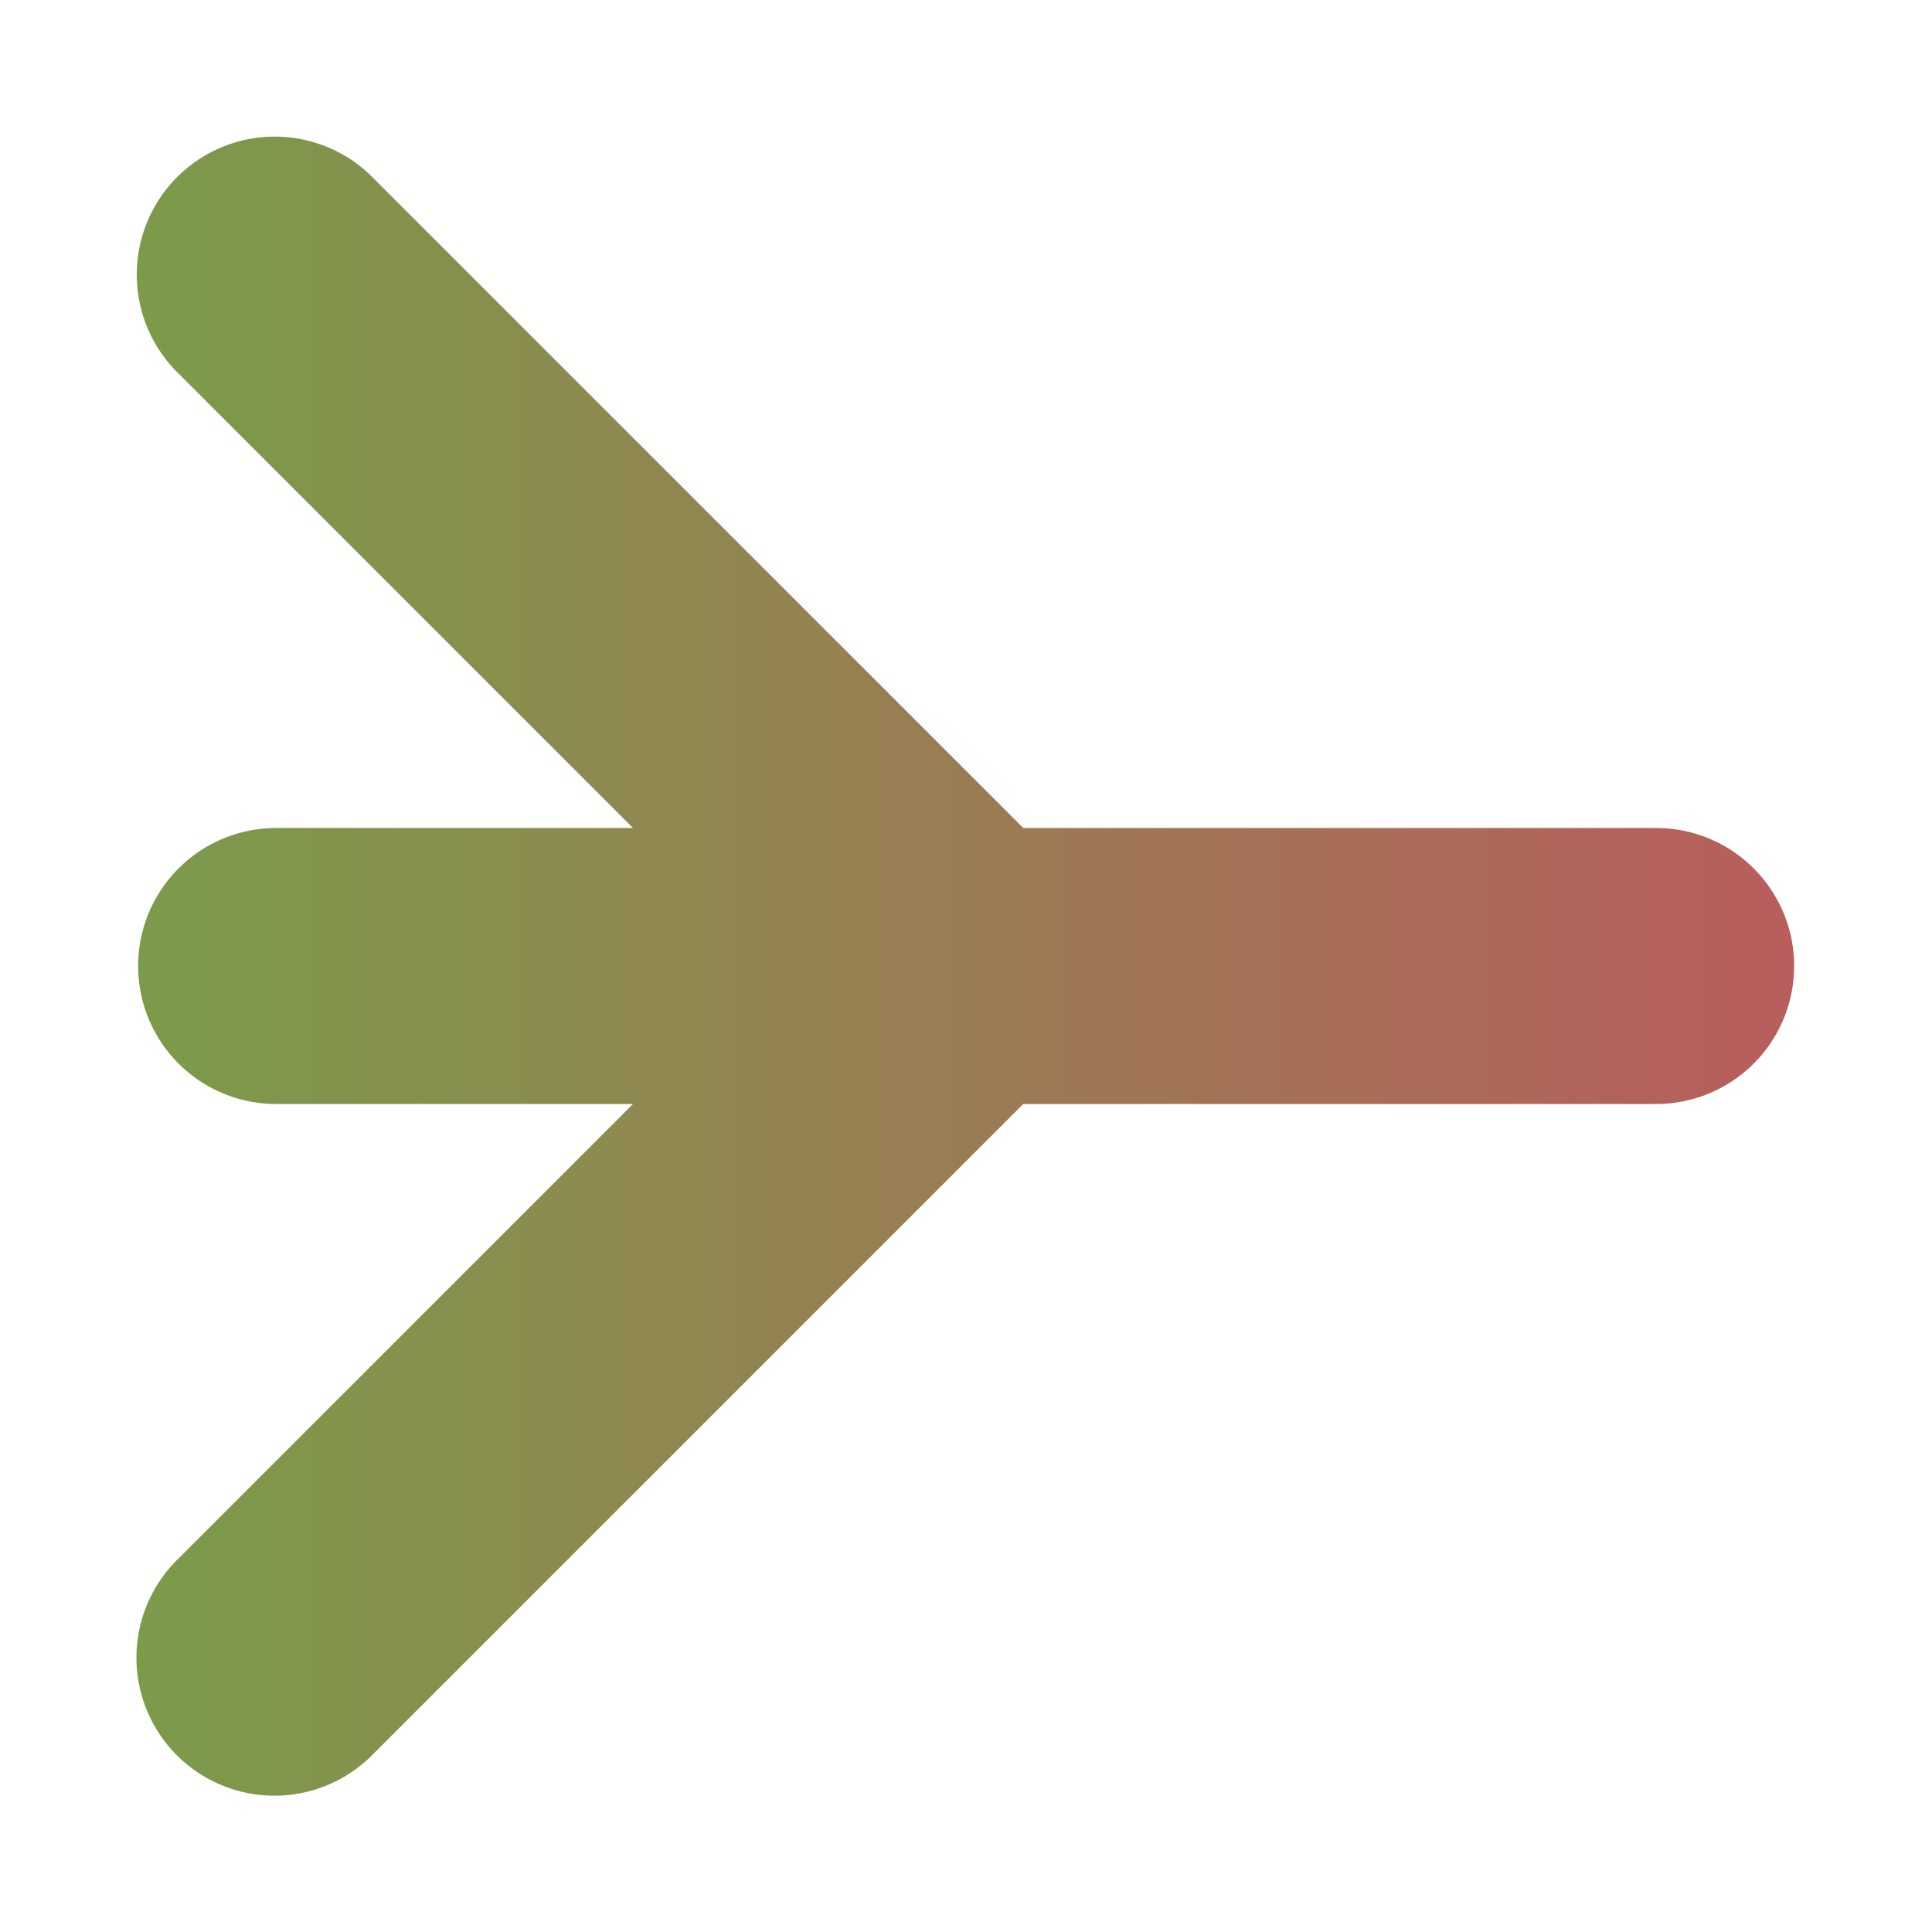 <svg height="14" viewBox="0 0 14 14" width="14" xmlns="http://www.w3.org/2000/svg" xmlns:xlink="http://www.w3.org/1999/xlink"><linearGradient id="a" gradientUnits="userSpaceOnUse" x1="1.001" x2="13.015" y1="1045.362" y2="1045.362"><stop offset="0" stop-color="#7b9b4a"/><stop offset="1" stop-color="#b95d5d"/></linearGradient><path d="m1.991 1039.352a1 1 0 0 0 -.697 1.717l3.293 3.293h-2.586a1 1 0 1 0 0 2h2.586l-3.293 3.293a1 1 0 1 0 1.414 1.414l4.707-4.707h4.586a1 1 0 1 0 0-2h-4.586l-4.707-4.707a1 1 0 0 0 -.717-.303z" fill="url(#a)" fill-rule="evenodd" transform="translate(0 -1038.362)"/></svg>